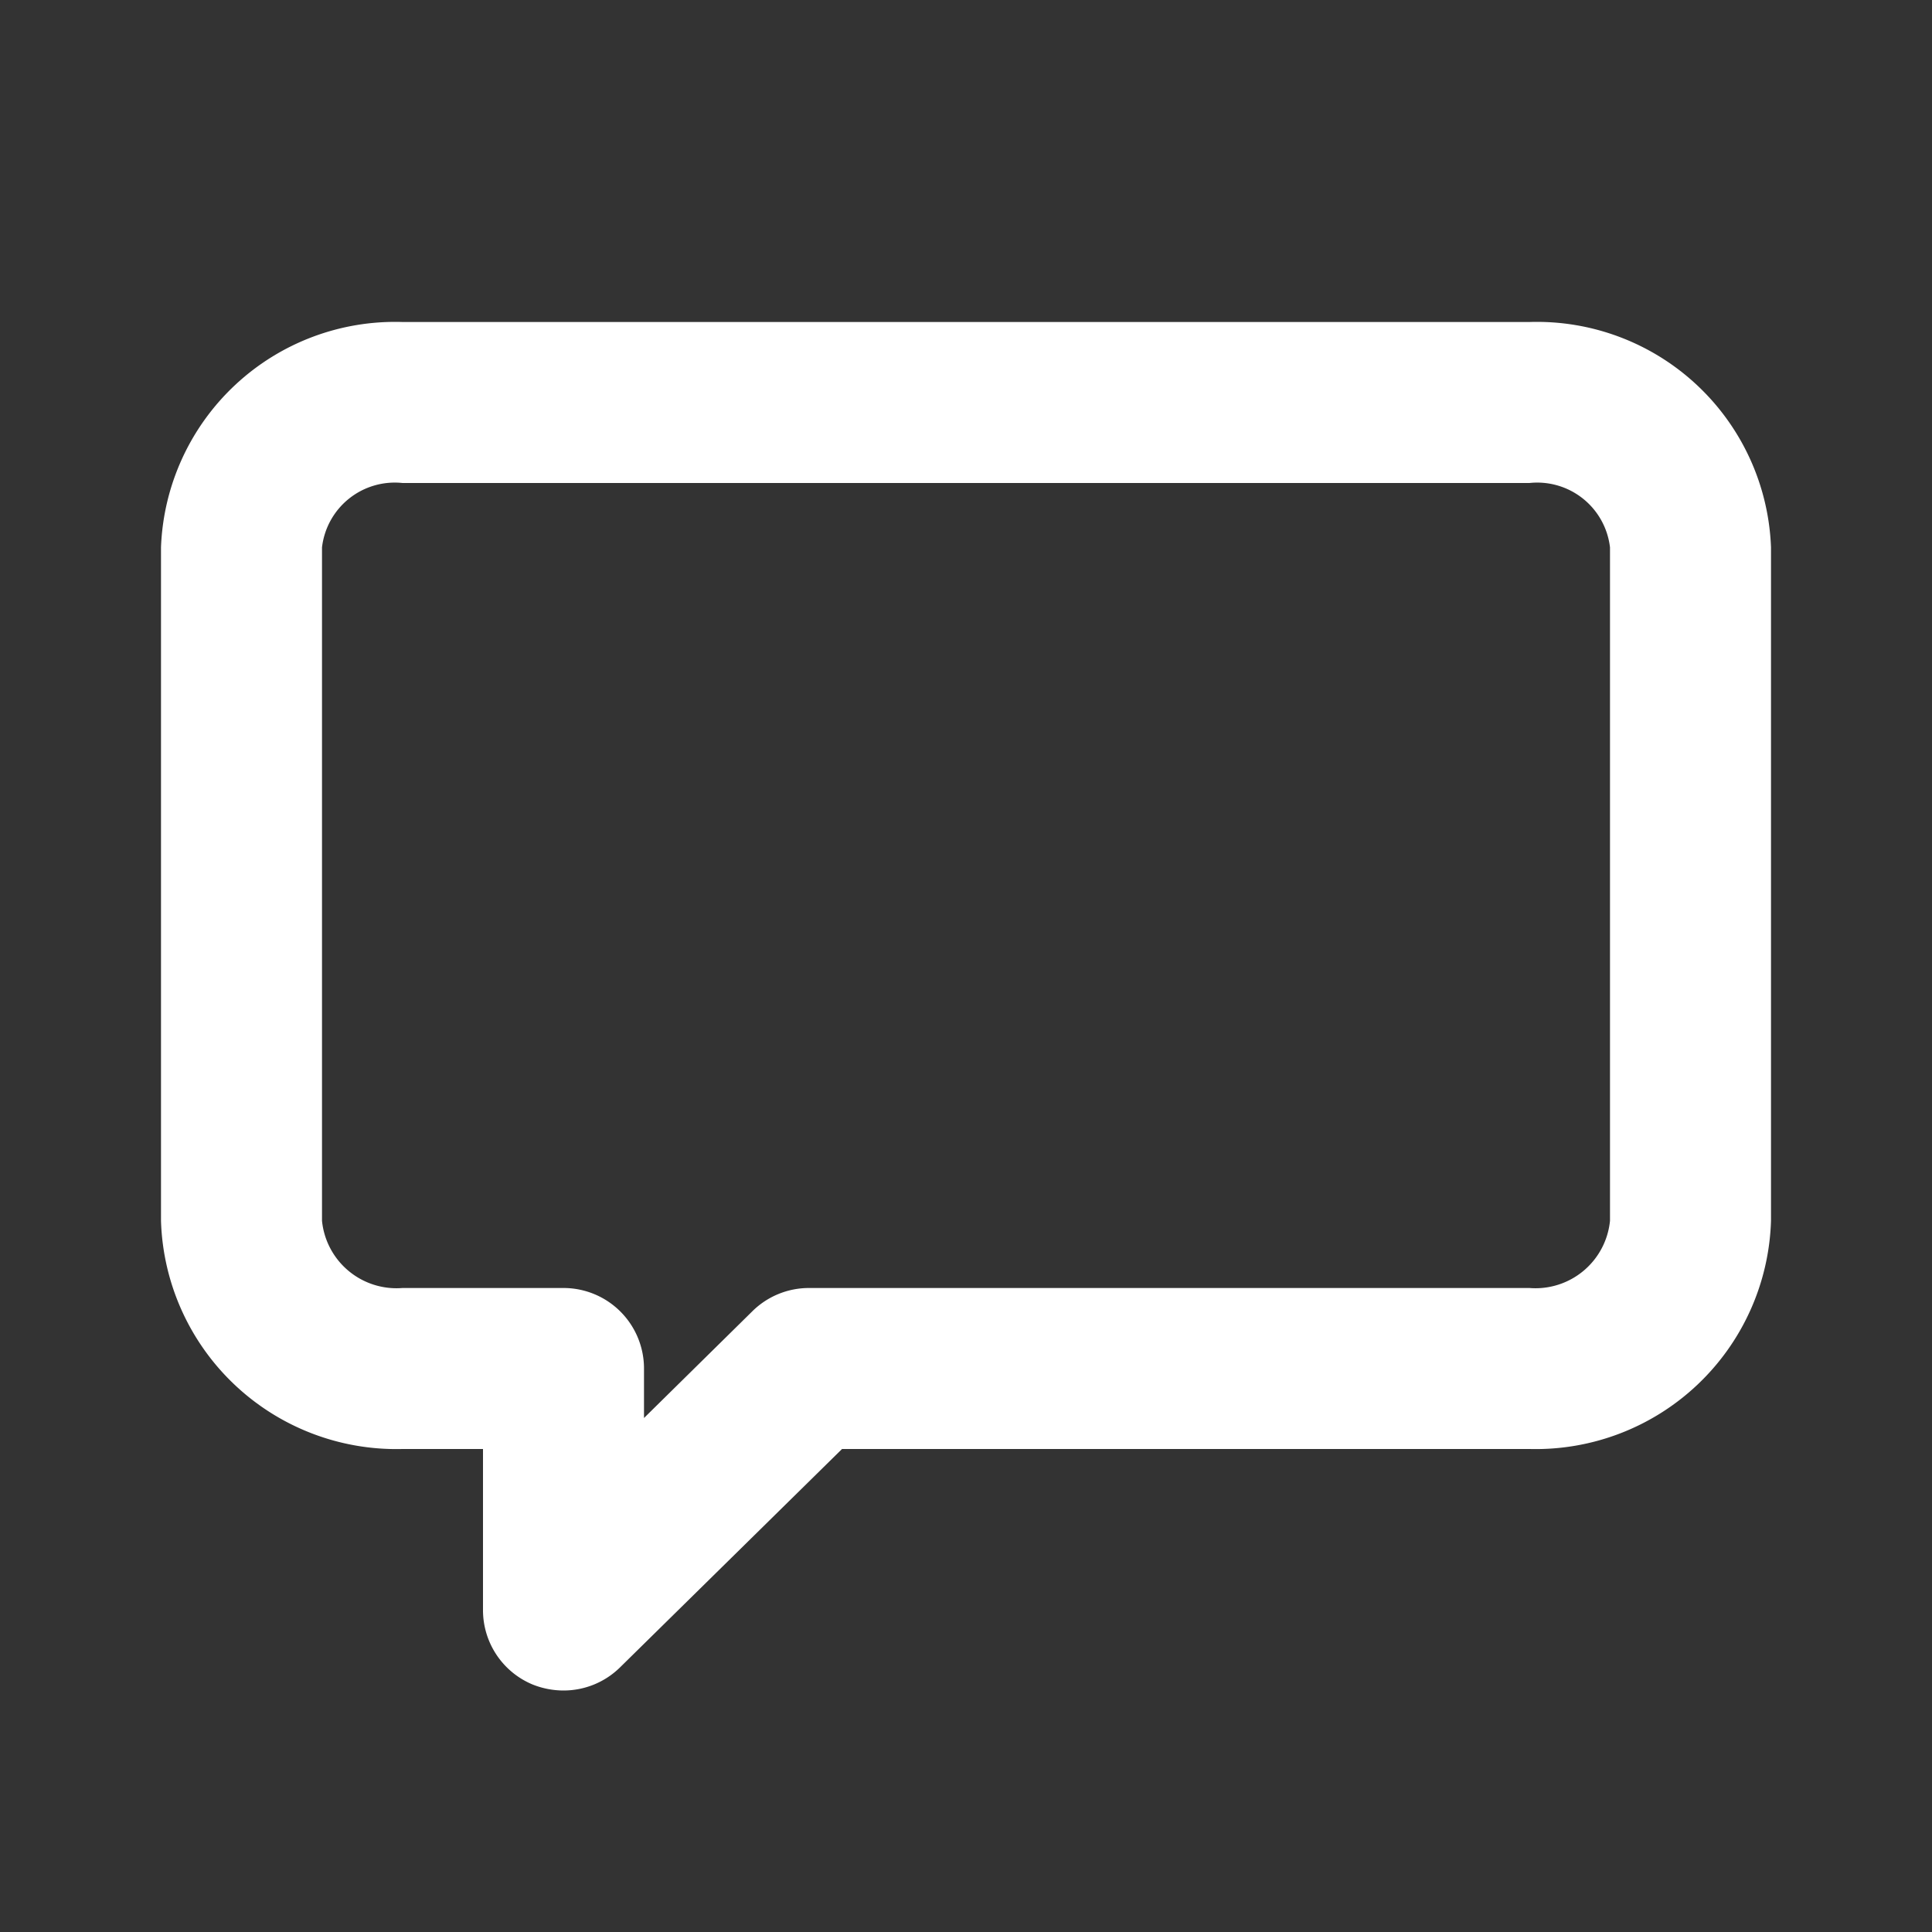 <svg xmlns="http://www.w3.org/2000/svg" xmlns:xlink="http://www.w3.org/1999/xlink" viewBox="0 0 48 48"><rect x="0" y="0" width="48" height="48" fill="#333333" stroke="none"/><defs><style>.cls-1{fill:#ffffff;}.cls-2{opacity:0;}.cls-3{clip-path:url(#clip-path);}</style><clipPath id="clip-path"><rect class="cls-1" width="48" height="48"/></clipPath></defs><g id="icones"><path class="cls-1" d="M38,8H10a5.82,5.82,0,0,0-6,5.6V30.33A5.85,5.85,0,0,0,10,36h2v4a2,2,0,0,0,1.23,1.85A2.07,2.07,0,0,0,14,42a2,2,0,0,0,1.4-.57L20.92,36H38a5.85,5.85,0,0,0,6-5.67V13.6A5.82,5.82,0,0,0,38,8m2,22.33A1.86,1.86,0,0,1,38,32H20.1a2,2,0,0,0-1.4.57L16,35.23V34a2,2,0,0,0-2-2H10a1.86,1.86,0,0,1-2-1.67V13.6A1.82,1.82,0,0,1,10,12H38a1.82,1.82,0,0,1,2,1.6Z"/><g class="cls-2"><rect class="cls-1" width="48" height="48"/><g class="cls-3"><g class="cls-2"><rect class="cls-1" width="48" height="48"/><g class="cls-3"><rect class="cls-1" width="48" height="48"/></g></g></g></g></g></svg>
